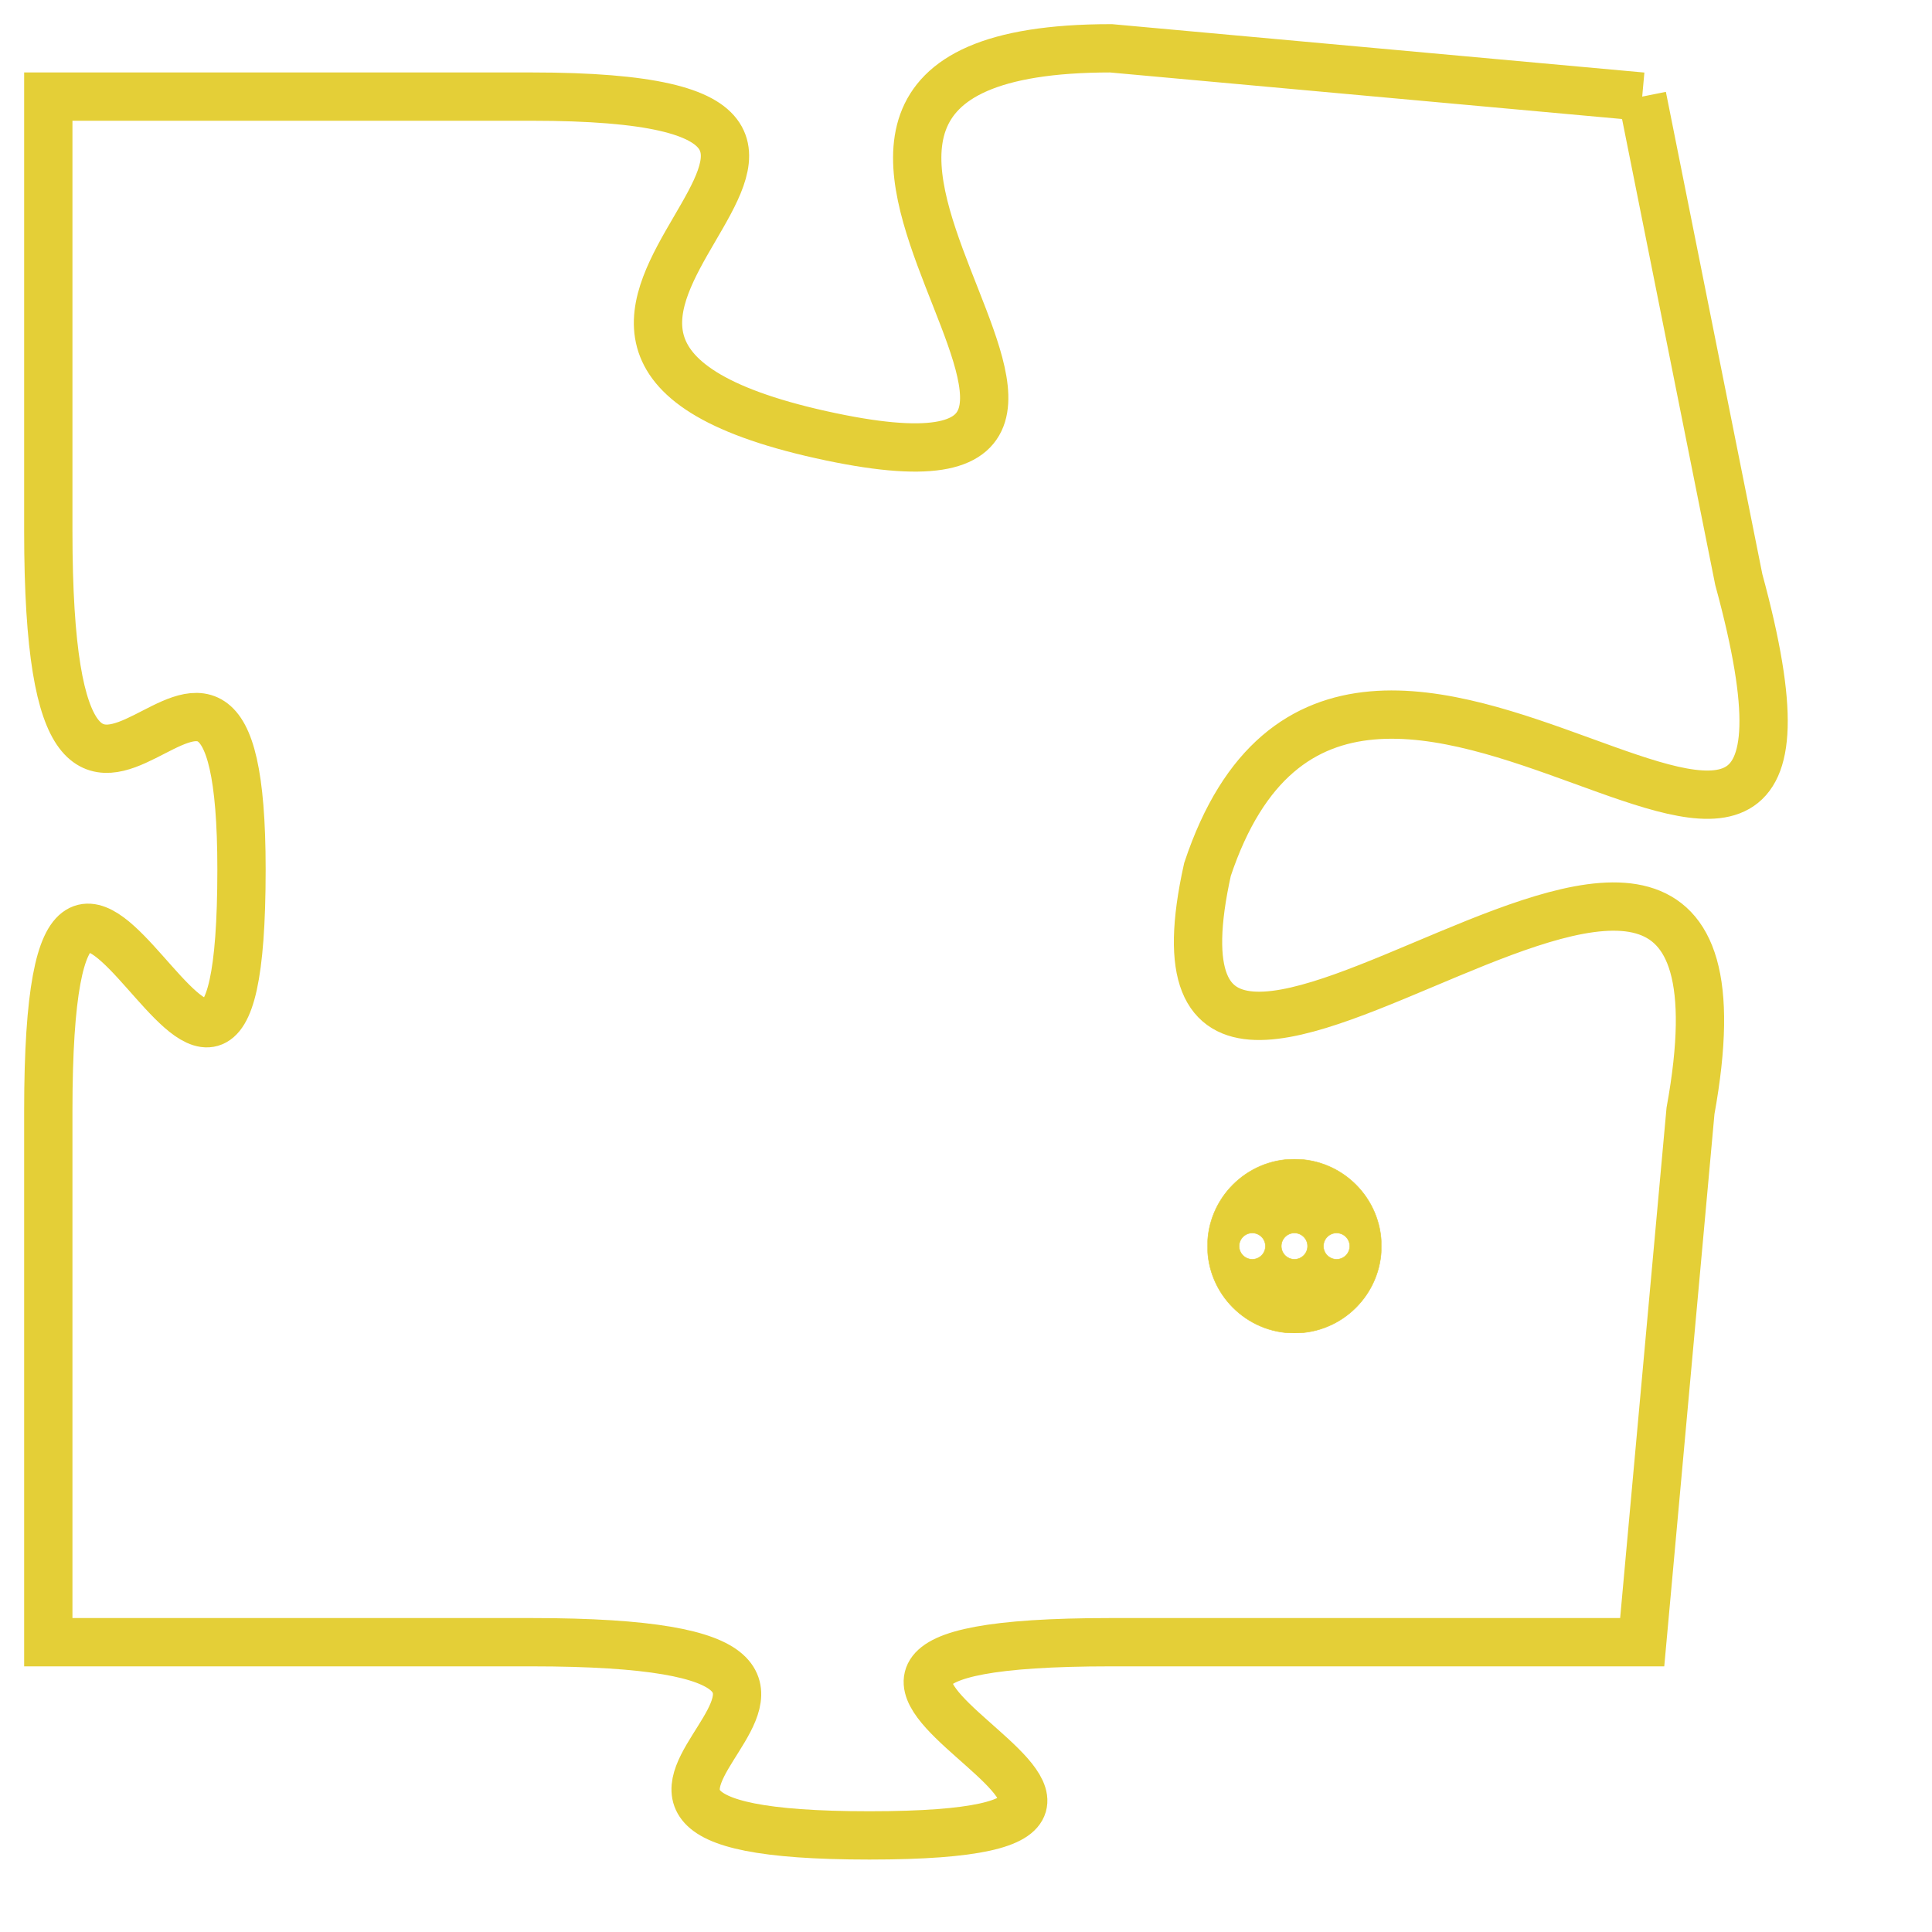 <svg version="1.1" xmlns="http://www.w3.org/2000/svg" xmlns:xlink="http://www.w3.org/1999/xlink" fill="transparent" x="0" y="0" width="350" height="350" preserveAspectRatio="xMinYMin slice"><style type="text/css">.links{fill:transparent;stroke: #E4CF37;}.links:hover{fill:#63D272; opacity:0.4;}</style><defs><g id="allt"><path id="t5302" d="M3399,1280 L3388,1279 C3378,1279 3391,1289 3382,1287 C3373,1285 3386,1280 3376,1280 L3366,1280 3366,1280 L3366,1289 C3366,1299 3370,1288 3370,1296 C3370,1305 3366,1291 3366,1301 L3366,1312 3366,1312 L3376,1312 C3386,1312 3374,1316 3383,1316 C3392,1316 3378,1312 3388,1312 L3399,1312 3399,1312 L3400,1301 C3402,1290 3388,1305 3390,1296 C3393,1287 3404,1301 3401,1290 L3399,1280"/></g><clipPath id="c" clipRule="evenodd" fill="transparent"><use href="#t5302"/></clipPath></defs><svg viewBox="3365 1278 40 39" preserveAspectRatio="xMinYMin meet"><svg width="4380" height="2430"><g><image crossorigin="anonymous" x="0" y="0" href="https://nftpuzzle.license-token.com/assets/completepuzzle.svg" width="100%" height="100%" /><g class="links"><use href="#t5302"/></g></g></svg><svg x="3390" y="1302" height="9%" width="9%" viewBox="0 0 330 330"><g><a xlink:href="https://nftpuzzle.license-token.com/" class="links"><title>See the most innovative NFT based token software licensing project</title><path fill="#E4CF37" id="more" d="M165,0C74.019,0,0,74.019,0,165s74.019,165,165,165s165-74.019,165-165S255.981,0,165,0z M85,190 c-13.785,0-25-11.215-25-25s11.215-25,25-25s25,11.215,25,25S98.785,190,85,190z M165,190c-13.785,0-25-11.215-25-25 s11.215-25,25-25s25,11.215,25,25S178.785,190,165,190z M245,190c-13.785,0-25-11.215-25-25s11.215-25,25-25 c13.785,0,25,11.215,25,25S258.785,190,245,190z"></path></a></g></svg></svg></svg>